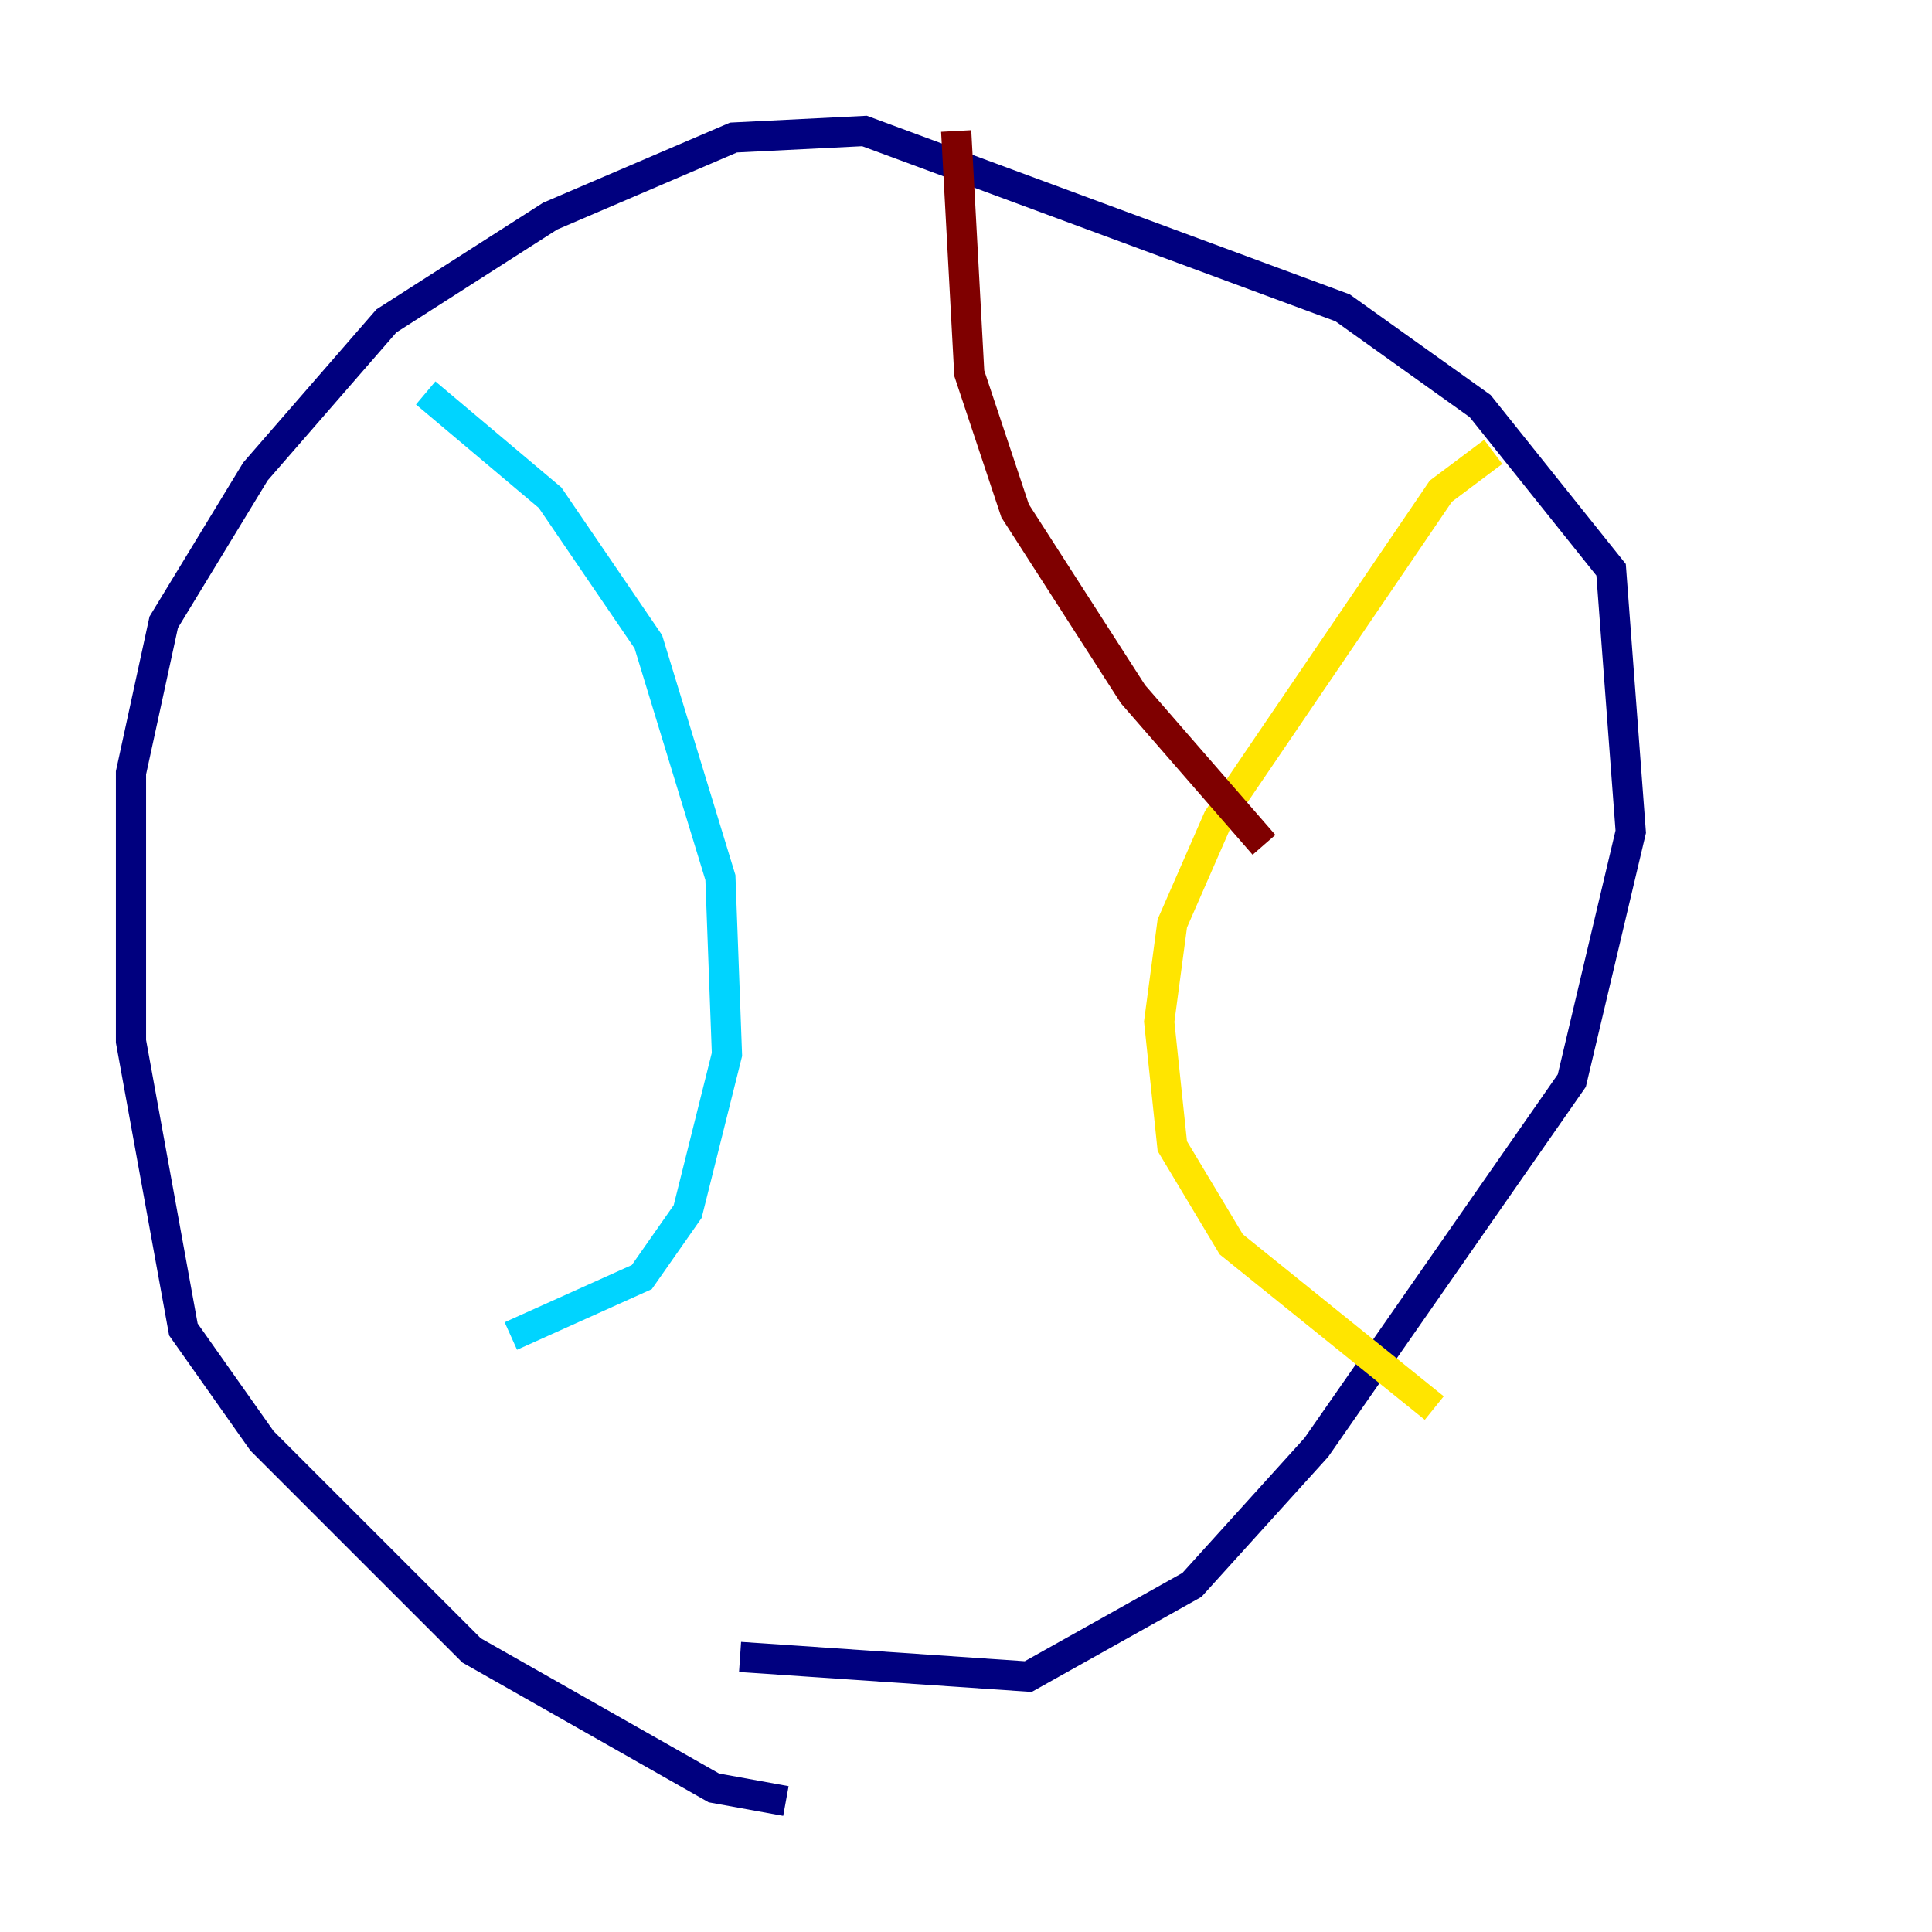 <?xml version="1.0" encoding="utf-8" ?>
<svg baseProfile="tiny" height="128" version="1.2" viewBox="0,0,128,128" width="128" xmlns="http://www.w3.org/2000/svg" xmlns:ev="http://www.w3.org/2001/xml-events" xmlns:xlink="http://www.w3.org/1999/xlink"><defs /><polyline fill="none" points="52.068,119.322 47.295,118.454 31.241,109.342 17.356,95.458 12.149,88.081 8.678,68.99 8.678,51.2 10.848,41.22 16.922,31.241 25.6,21.261 36.447,14.319 48.597,9.112 57.275,8.678 88.949,20.393 98.061,26.902 106.739,37.749 108.041,55.105 104.136,71.593 87.214,95.891 78.969,105.003 68.122,111.078 49.031,109.776" stroke="#00007f" stroke-width="2" /><polyline fill="none" points="28.203,26.034 36.447,32.976 42.956,42.522 47.729,58.142 48.163,69.858 45.559,80.271 42.522,84.61 33.844,88.515" stroke="#00d4ff" stroke-width="2" /><polyline fill="none" points="98.929,29.939 95.458,32.542 80.705,54.237 77.668,61.18 76.8,67.688 77.668,75.932 81.573,82.441 95.024,93.288" stroke="#ffe500" stroke-width="2" /><polyline fill="none" points="63.349,8.678 64.217,24.732 67.254,33.844 75.064,45.993 83.742,55.973" stroke="#7f0000" stroke-width="2" /></svg>